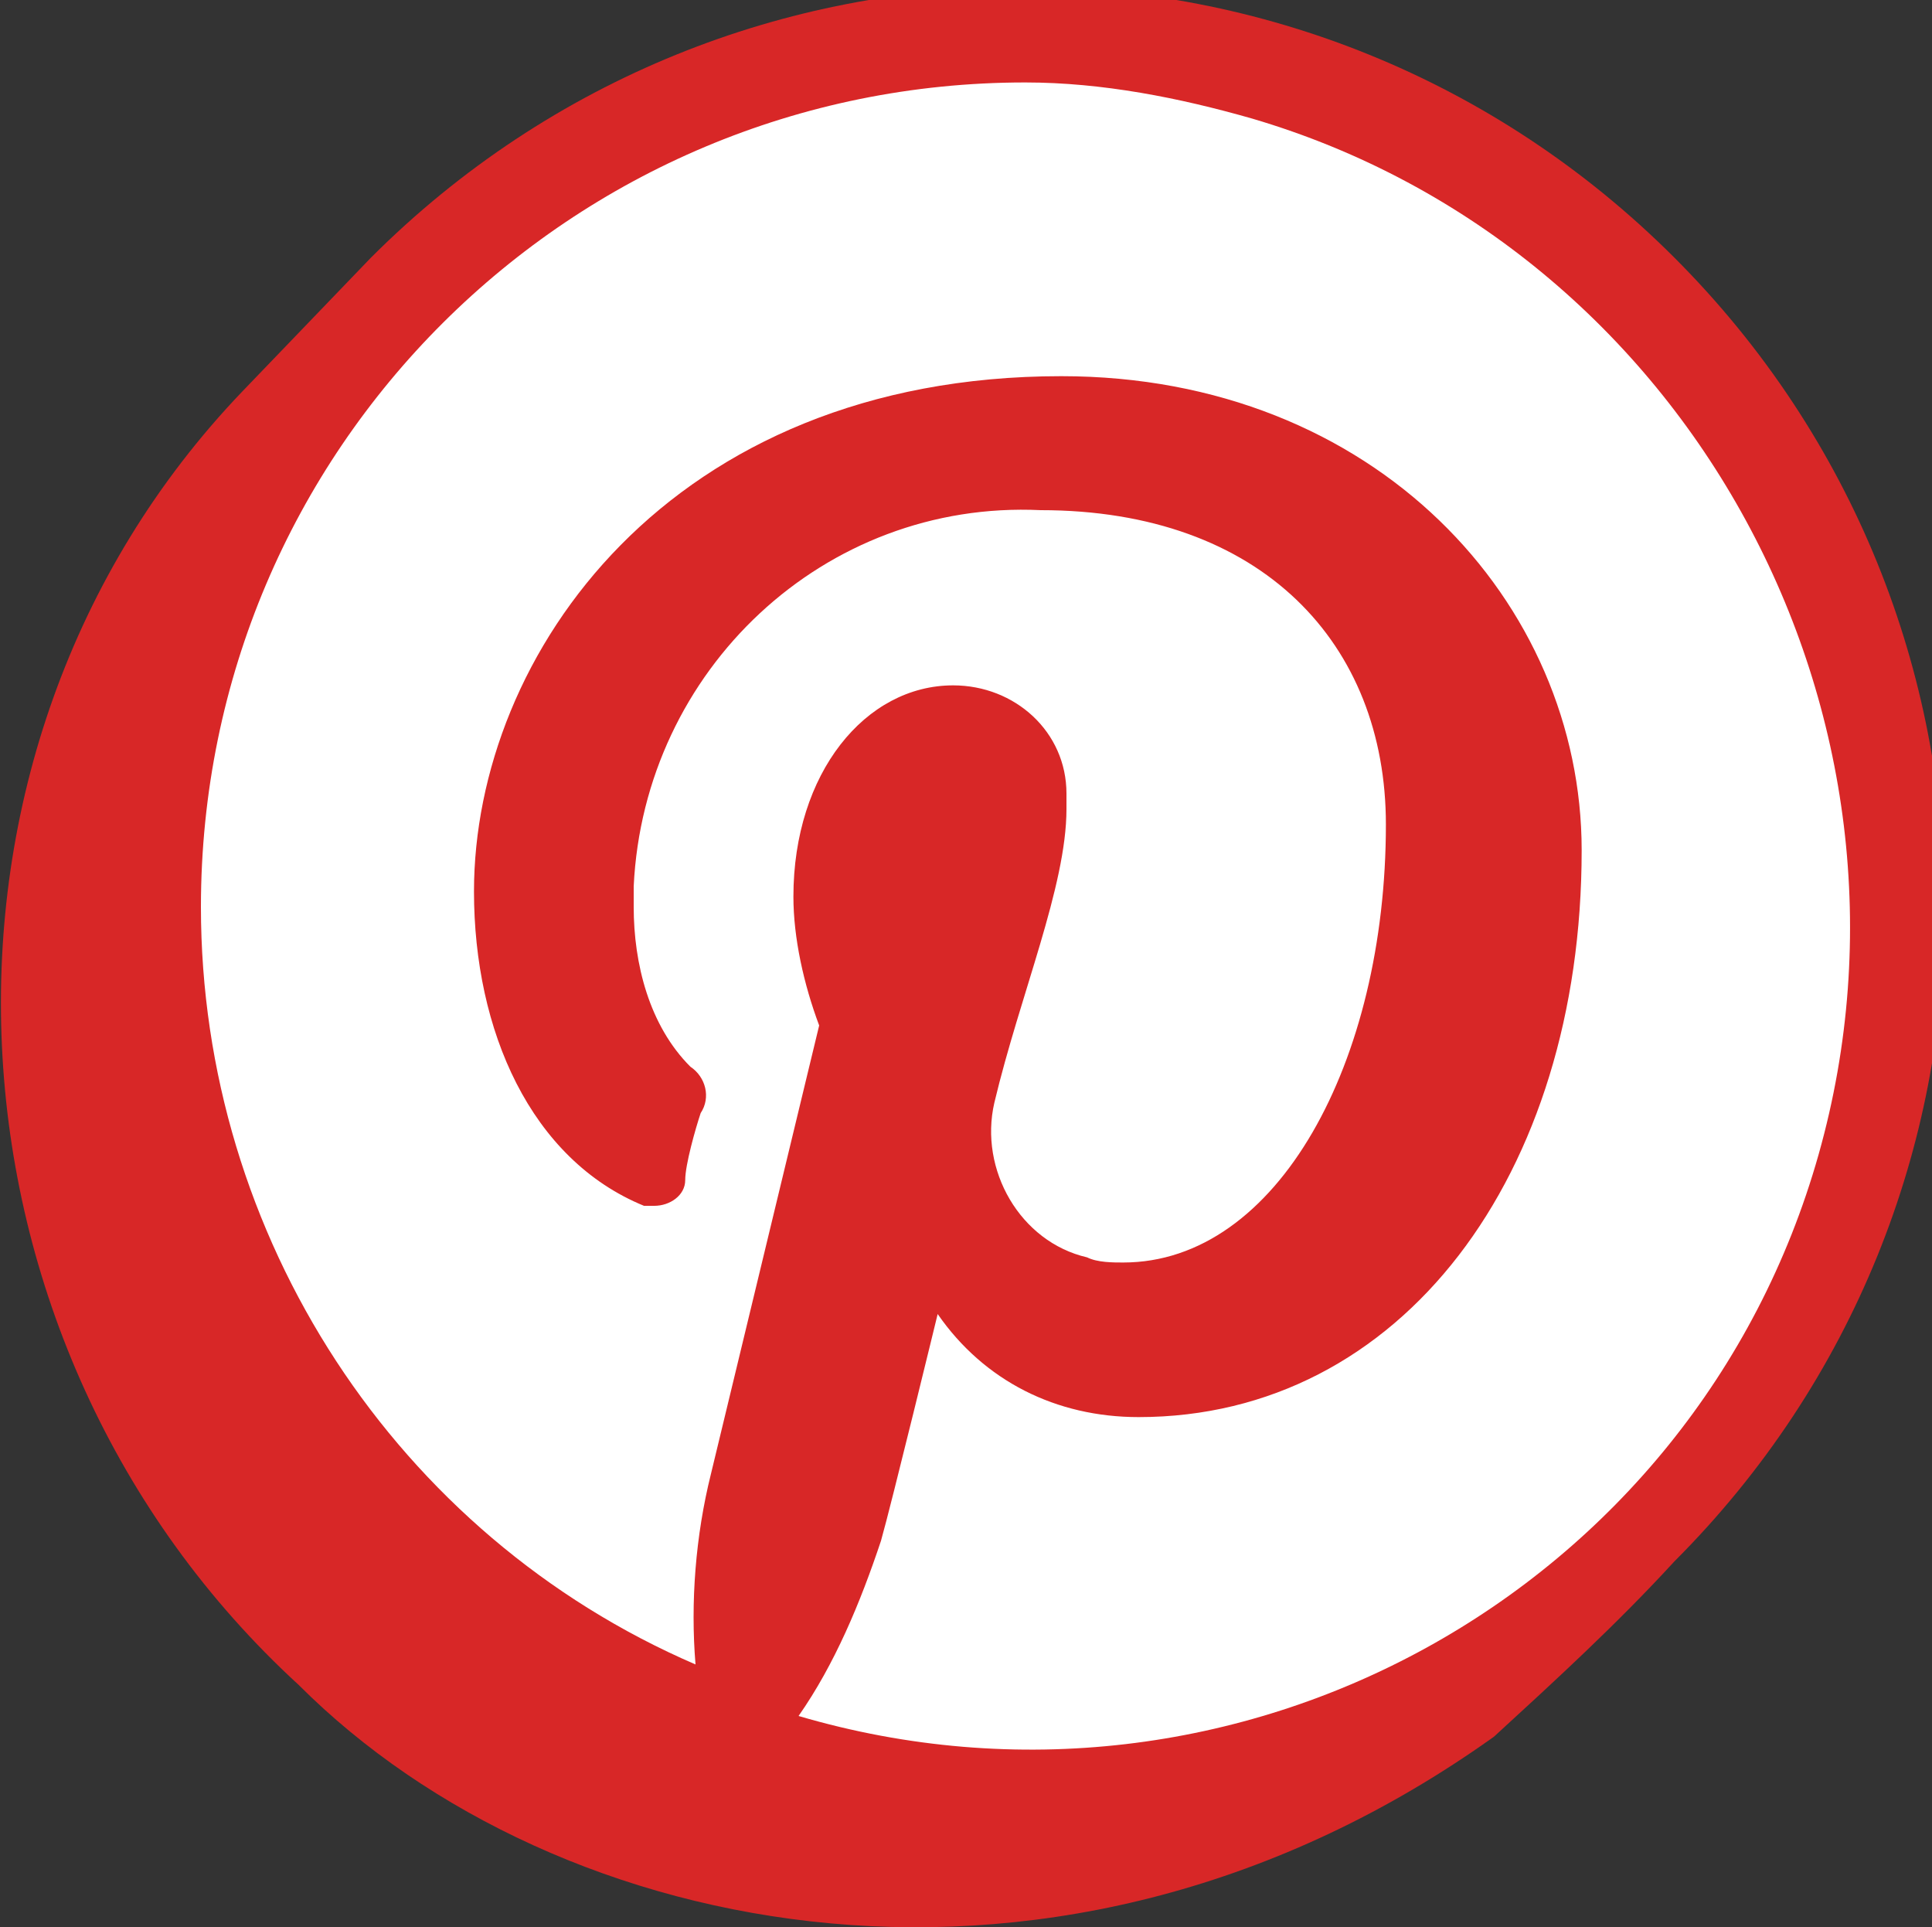 <?xml version="1.0" encoding="utf-8"?>
<!-- Generator: Adobe Illustrator 20.1.0, SVG Export Plug-In . SVG Version: 6.00 Build 0)  -->
<svg version="1.1" id="Слой_1" xmlns="http://www.w3.org/2000/svg" xmlns:xlink="http://www.w3.org/1999/xlink" x="0px" y="0px"
	 viewBox="0 0 37.5 37.4" style="enable-background:new 0 0 37.5 37.4;" xml:space="preserve">
<rect x="0" y="0" width="37.5" height="37.4" fill="#333333" stroke="none"/>
<style type="text/css">
	.st0{fill:#D82727;}
	.st1{fill:#FFFFFF;}
</style>
<title>Монтажная область 1</title>
<g id="Слой_1-2">
	<path class="st0" d="M7.2,5L4.7,7.6c-6.7,7-6.1,18.5,1.1,25.1c5,5,14.8,7,23.2,1c1.2-1.1,2.4-2.2,3.5-3.4c7-7,7-18.3,0-25.3
		S14.2-2,7.2,5L7.2,5z"/>
	<path class="st1" d="M19.9,1.6c-8.8,0-16,7.1-16,16c0,6.4,3.8,12.2,9.6,14.7c-0.1-1.2,0-2.5,0.3-3.7l2.1-8.7
		c-0.3-0.8-0.5-1.7-0.5-2.5c0-2.4,1.4-4.1,3.1-4.1c1.2,0,2.2,0.9,2.2,2.1c0,0.1,0,0.2,0,0.3c0,1.5-0.9,3.6-1.4,5.7
		c-0.3,1.3,0.5,2.7,1.8,3c0.2,0.1,0.5,0.1,0.7,0.1c3,0,5.1-3.9,5.1-8.5c0-3.5-2.4-6.1-6.7-6.1c-4.2-0.2-7.7,3.1-7.9,7.3
		c0,0.1,0,0.3,0,0.4c0,1.1,0.3,2.3,1.1,3.1c0.3,0.2,0.4,0.6,0.2,0.9c-0.1,0.3-0.3,1-0.3,1.3c0,0.3-0.3,0.5-0.6,0.5c0,0,0,0,0,0
		l-0.2,0c-2.2-0.9-3.3-3.4-3.3-6.1c0-4.6,3.8-10,11.4-10c6.1,0,10.1,4.4,10.1,9.2c0,6.3-3.5,11-8.6,11c-1.6,0-3-0.7-3.9-2
		c0,0-0.9,3.7-1.1,4.4c-0.4,1.2-0.9,2.4-1.6,3.4c8.5,2.5,17.4-2.4,19.8-10.9S32.8,4.8,24.3,2.3C22.9,1.9,21.4,1.6,19.9,1.6L19.9,1.6
		z"/>
</g>
</svg>
